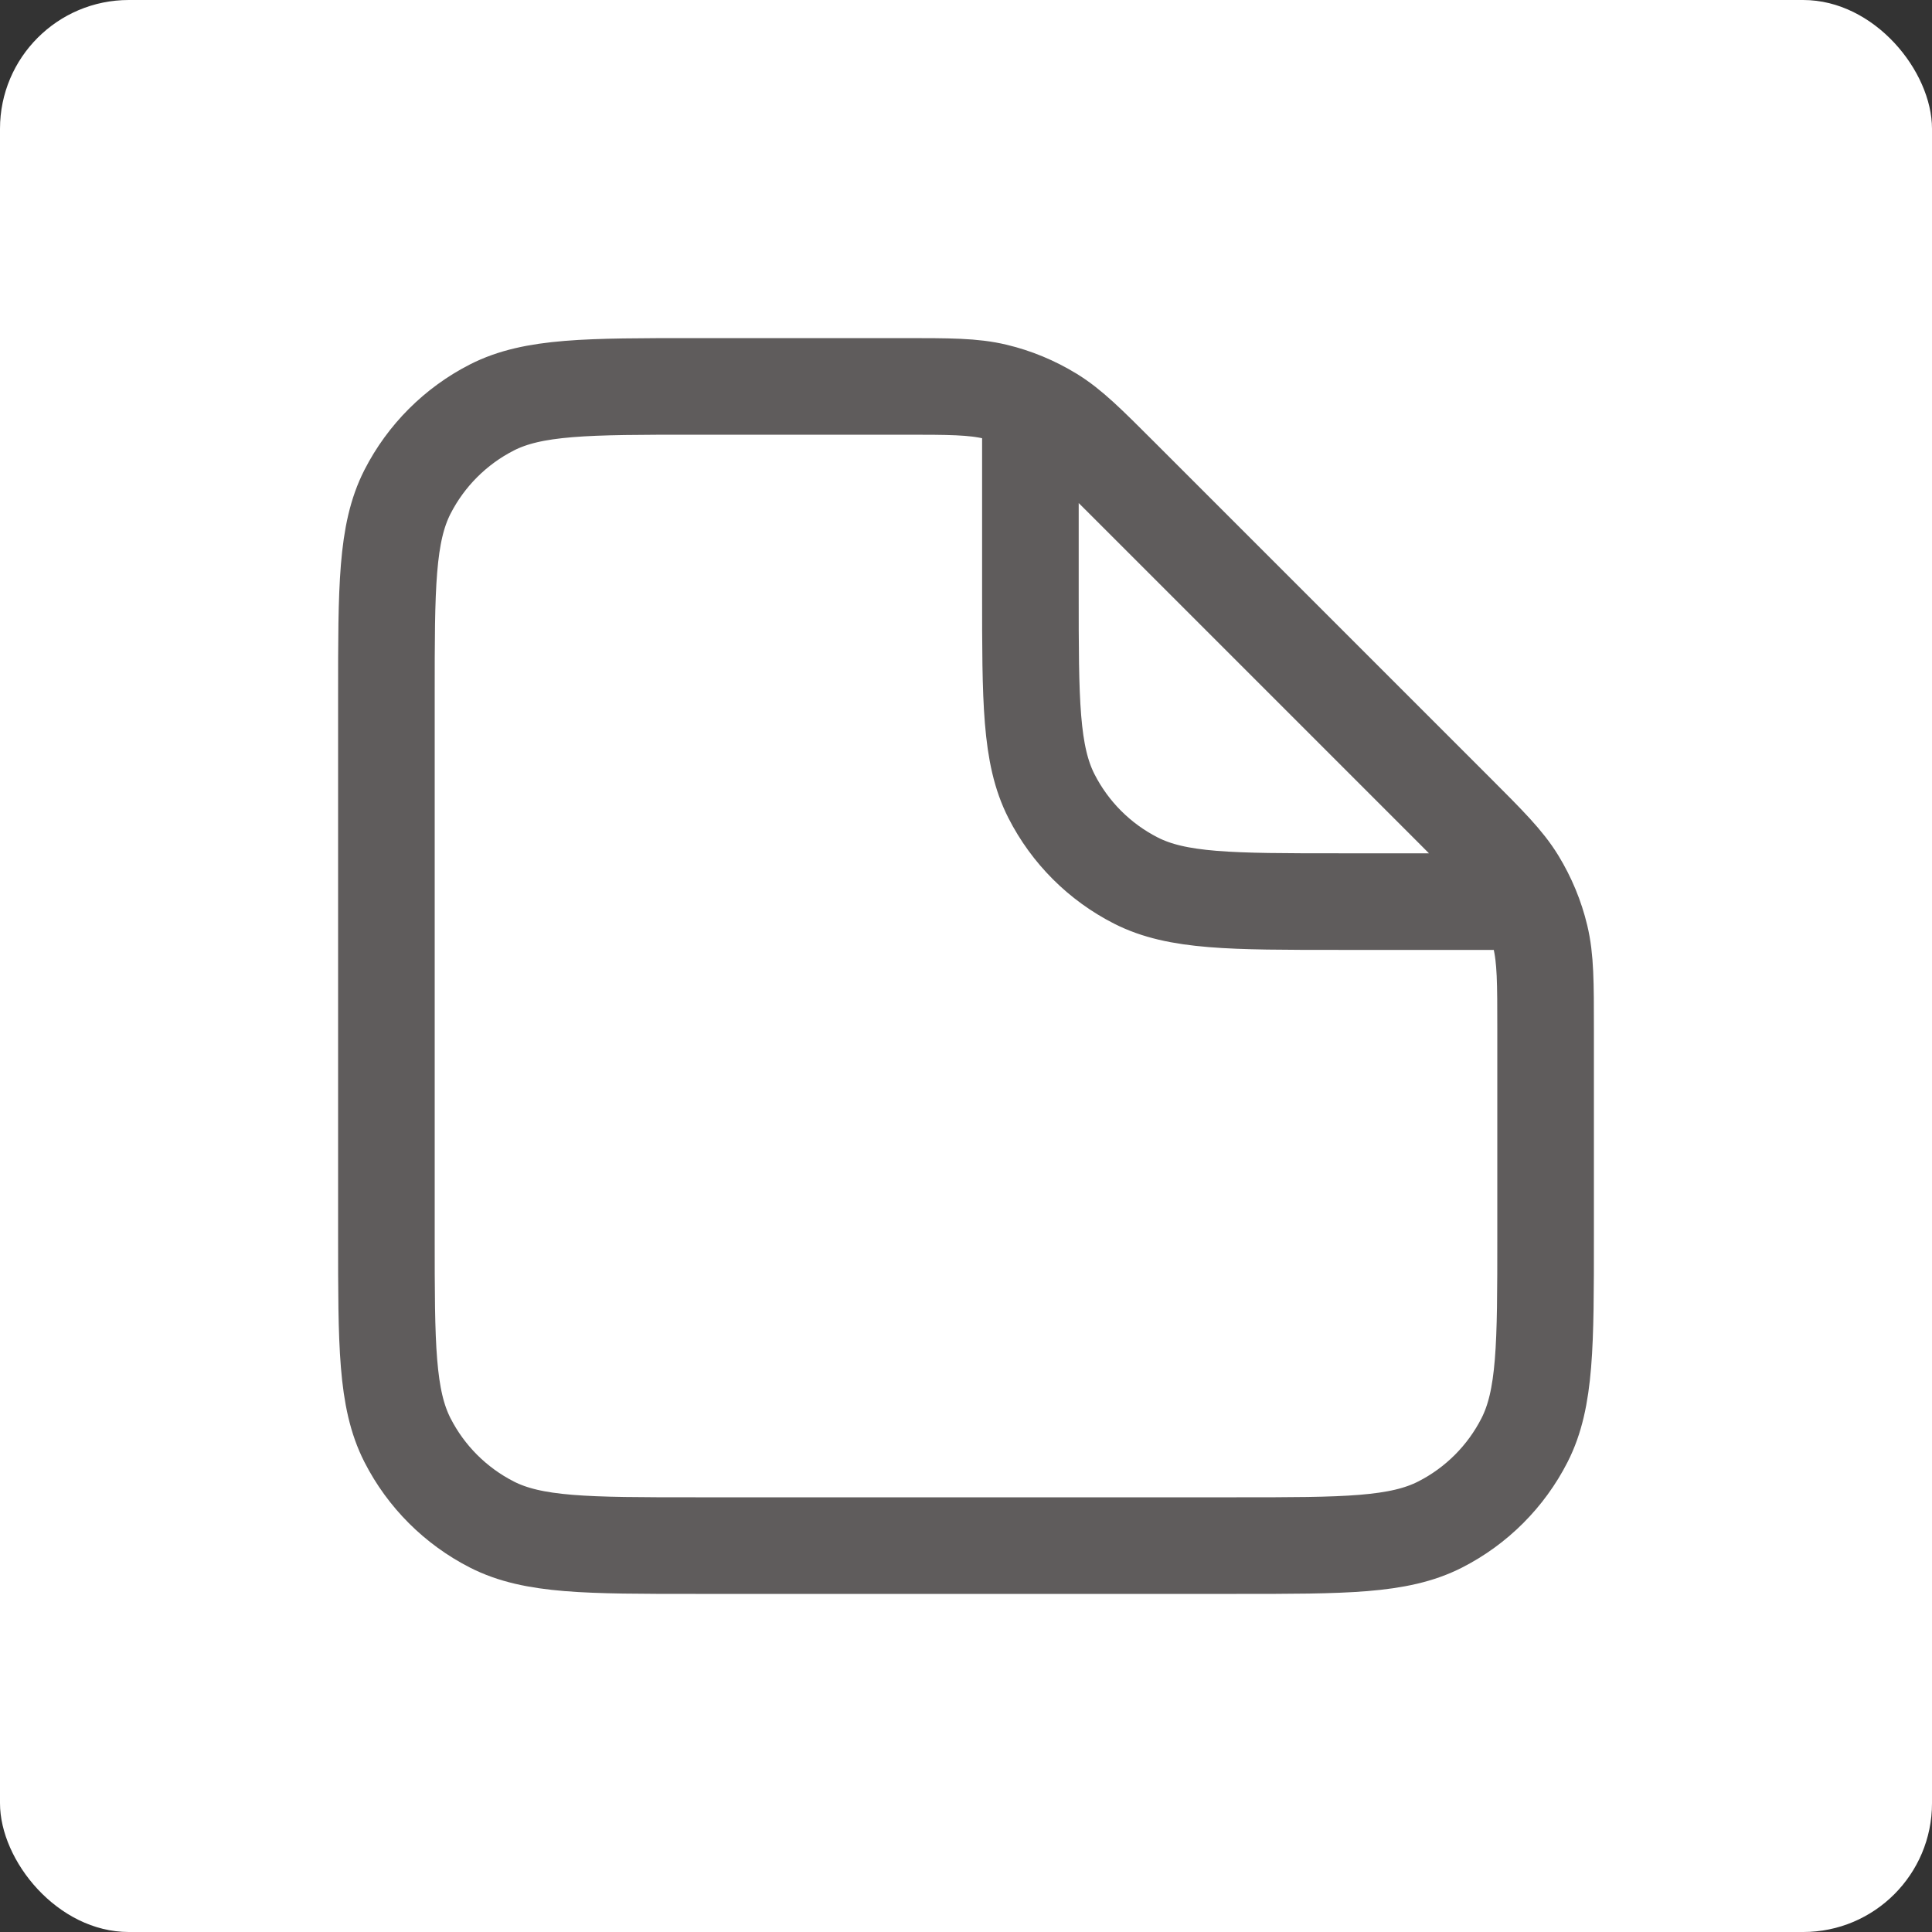 <svg width="30" height="30" viewBox="0 0 30 30" fill="none" xmlns="http://www.w3.org/2000/svg">
<rect x="0" y="0" width="30" height="30" fill="#333333" stroke="none"/>
<rect width="30" height="30" rx="2" fill="white"/>
<path d="M16 6.5V9.2C16 10.88 16 11.72 16.327 12.362C16.615 12.927 17.073 13.385 17.638 13.673C18.28 14 19.12 14 20.8 14H23.5M24 15.988V19.2C24 20.88 24 21.72 23.673 22.362C23.385 22.927 22.927 23.385 22.362 23.673C21.72 24 20.88 24 19.2 24H10.8C9.12 24 8.28 24 7.638 23.673C7.074 23.385 6.615 22.927 6.327 22.362C6 21.72 6 20.88 6 19.2V10.8C6 9.12 6 8.28 6.327 7.638C6.615 7.074 7.074 6.615 7.638 6.327C8.28 6 9.12 6 10.8 6H14.012C14.745 6 15.112 6 15.458 6.083C15.764 6.156 16.056 6.278 16.325 6.442C16.628 6.628 16.887 6.887 17.406 7.406L22.594 12.594C23.113 13.113 23.372 13.372 23.558 13.675C23.722 13.944 23.844 14.236 23.917 14.542C24 14.888 24 15.255 24 15.988Z" stroke="#5F5C5C" stroke-width="1.5" stroke-linecap="round" stroke-linejoin="round"/>
</svg>
